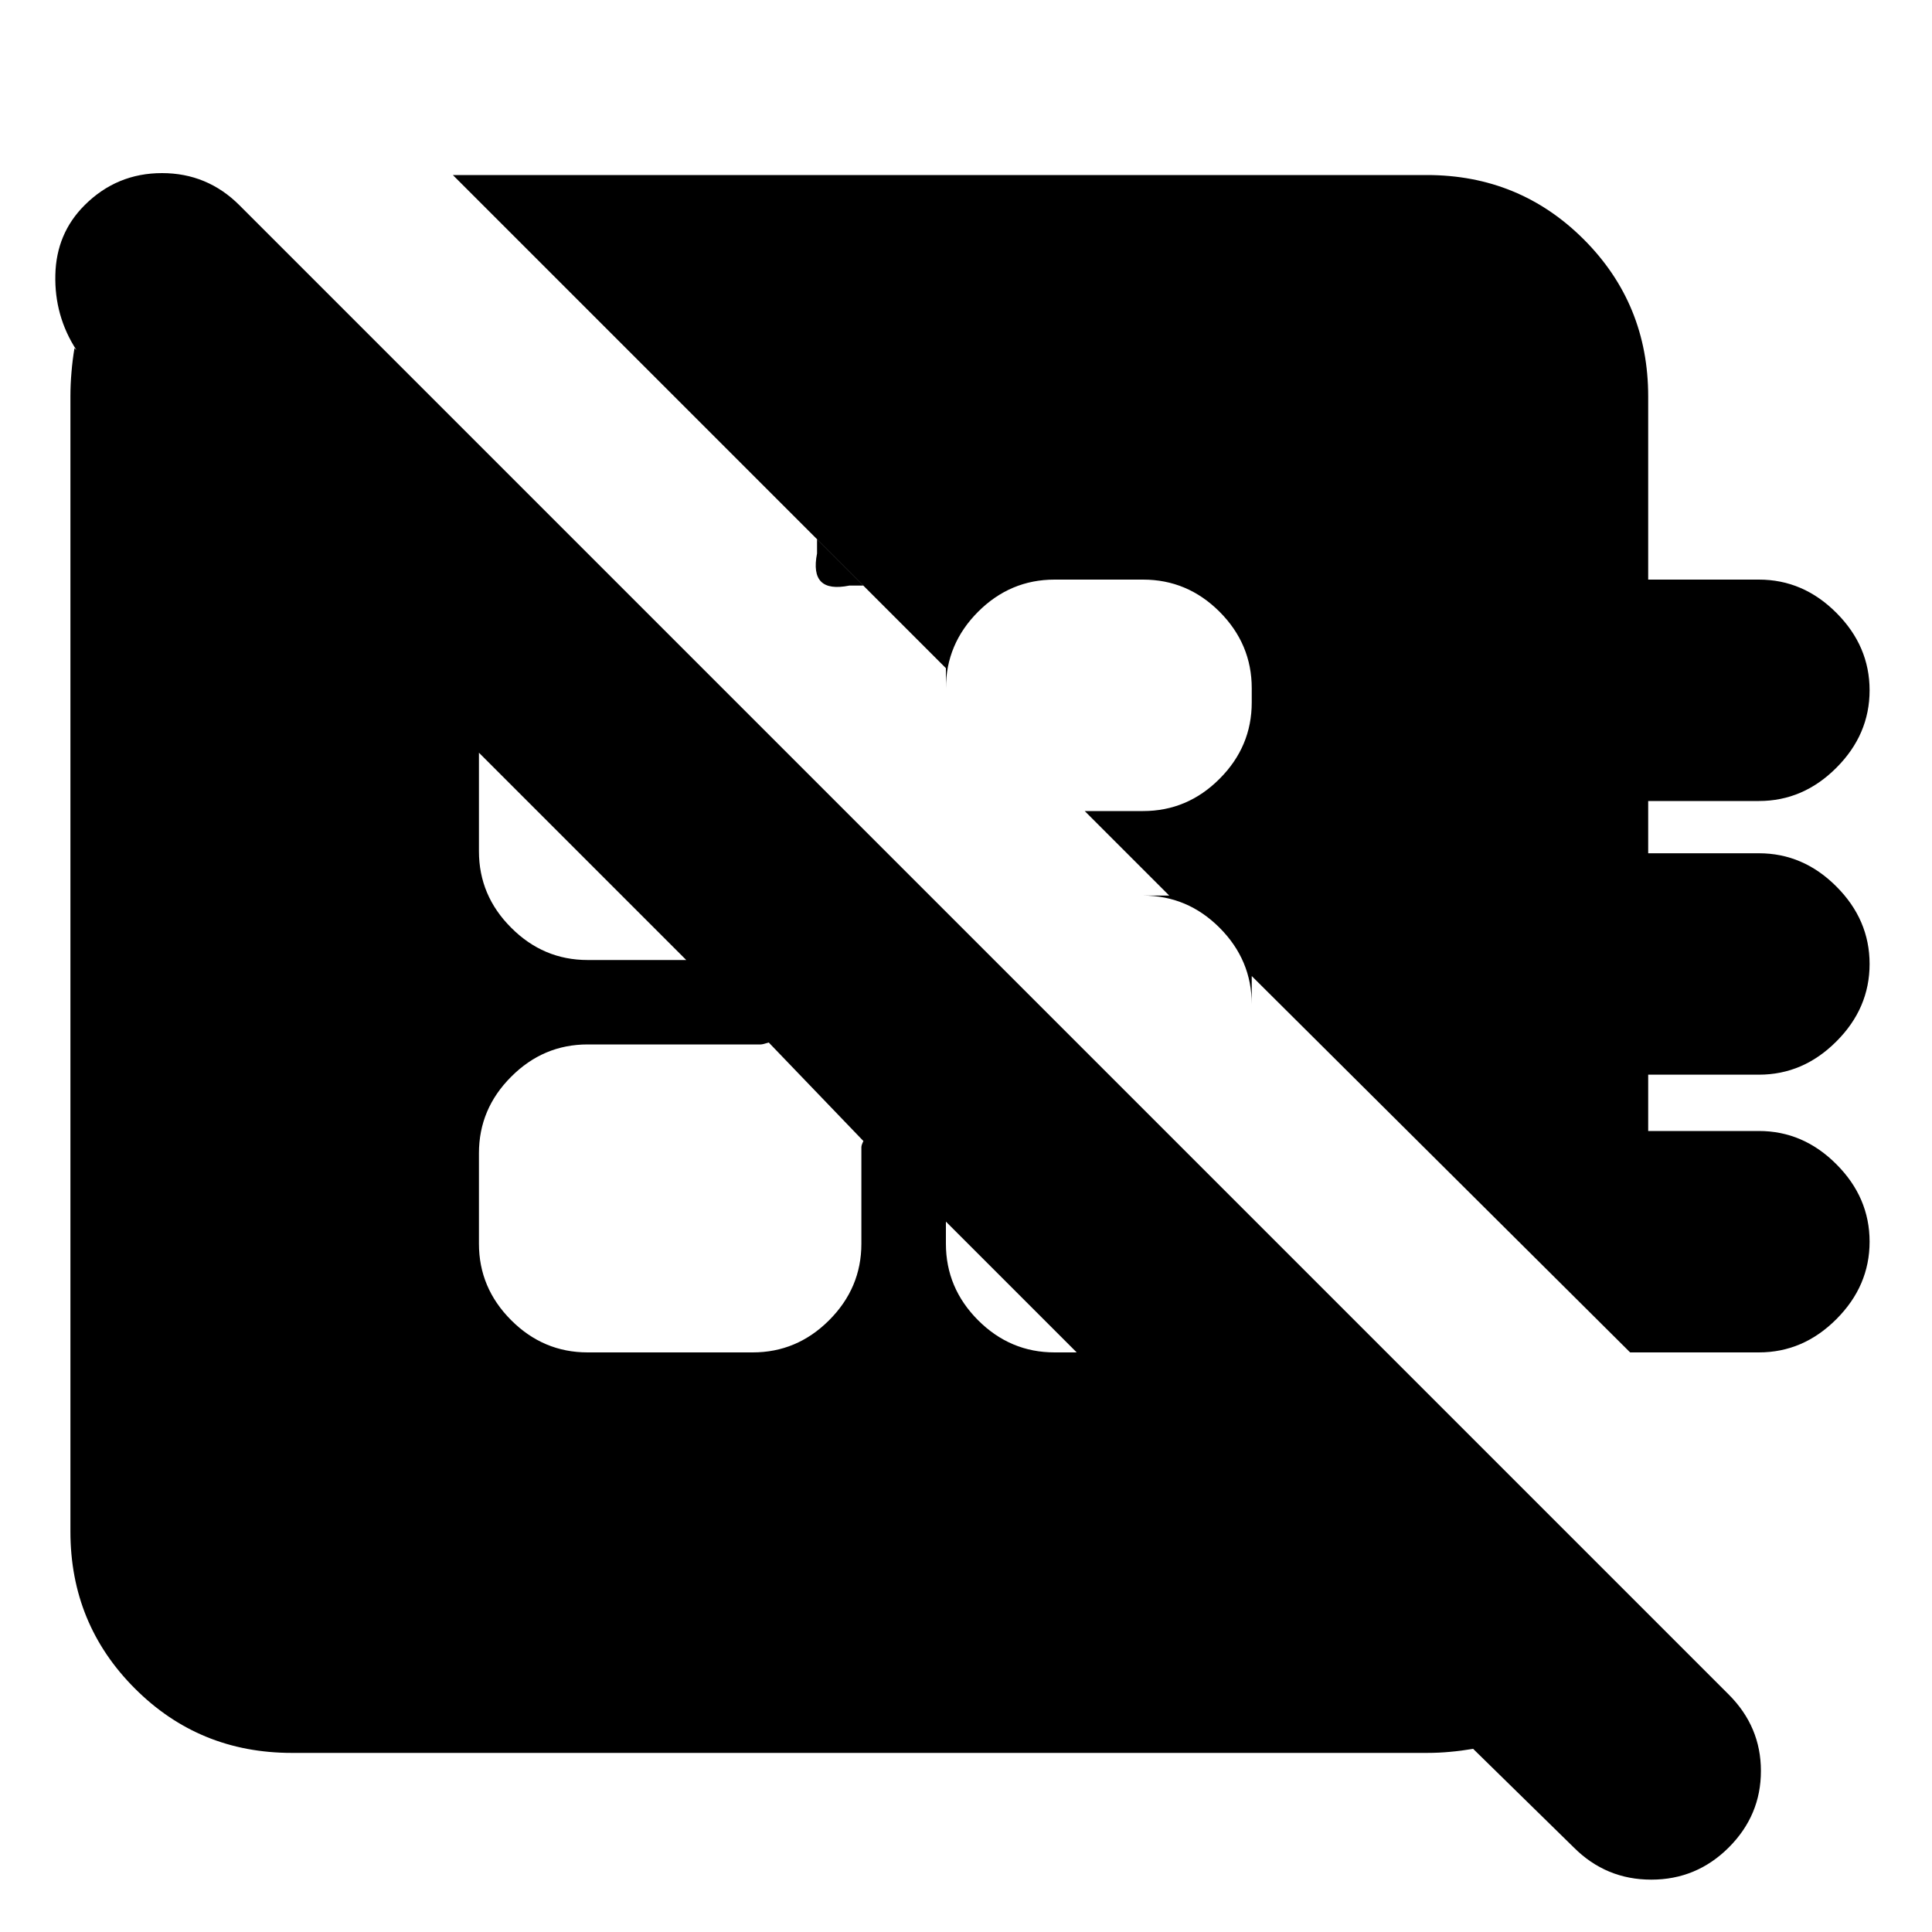 <svg xmlns="http://www.w3.org/2000/svg" height="20" width="20"><path d="M16.875 14 12.958 10.104V10.396Q12.958 9.938 12.625 9.604Q12.292 9.271 11.833 9.271H12.104L11.229 8.396Q11.229 8.396 11.229 8.396Q11.229 8.396 11.229 8.396H11.833Q12.292 8.396 12.625 8.062Q12.958 7.729 12.958 7.271V7.125Q12.958 6.667 12.625 6.333Q12.292 6 11.833 6H10.917Q10.458 6 10.125 6.333Q9.792 6.667 9.792 7.125V6.917Q9.792 6.917 9.792 6.917Q9.792 6.917 9.792 6.917L8.458 5.583V5.729Q8.417 5.938 8.5 6.021Q8.583 6.104 8.792 6.062H8.938L4.688 1.812H14.771Q15.729 1.812 16.396 2.479Q17.062 3.146 17.062 4.104V6H18.208Q18.667 6 19.01 6.344Q19.354 6.688 19.354 7.146Q19.354 7.604 19.01 7.948Q18.667 8.292 18.208 8.292H17.062V8.833H18.208Q18.667 8.833 19.01 9.177Q19.354 9.521 19.354 9.979Q19.354 10.438 19.01 10.781Q18.667 11.125 18.208 11.125H17.062V11.708H18.208Q18.667 11.708 19.01 12.052Q19.354 12.396 19.354 12.854Q19.354 13.312 19.01 13.656Q18.667 14 18.208 14ZM16.292 19.125 15.25 18.104Q15.125 18.125 15.01 18.135Q14.896 18.146 14.771 18.146H3.021Q2.062 18.146 1.396 17.479Q0.729 16.812 0.729 15.854V4.104Q0.729 3.979 0.74 3.854Q0.75 3.729 0.771 3.604L0.792 3.625Q0.562 3.271 0.573 2.844Q0.583 2.417 0.875 2.125Q1.208 1.792 1.677 1.792Q2.146 1.792 2.479 2.125L17.896 17.542Q18.229 17.875 18.229 18.333Q18.229 18.792 17.896 19.125Q17.562 19.458 17.094 19.458Q16.625 19.458 16.292 19.125ZM10.917 14H11.146Q11.146 14 11.146 14Q11.146 14 11.146 14L9.792 12.646V12.875Q9.792 13.333 10.125 13.667Q10.458 14 10.917 14ZM6.083 14H7.792Q8.25 14 8.583 13.667Q8.917 13.333 8.917 12.875V11.938Q8.917 11.896 8.917 11.875Q8.917 11.854 8.938 11.812L7.958 10.792Q7.896 10.812 7.875 10.812Q7.854 10.812 7.792 10.812H6.083Q5.625 10.812 5.292 11.146Q4.958 11.479 4.958 11.938V12.875Q4.958 13.333 5.292 13.667Q5.625 14 6.083 14ZM6.083 9.938H7.104Q7.104 9.938 7.104 9.938Q7.104 9.938 7.104 9.938L4.958 7.792Q4.958 7.792 4.958 7.792Q4.958 7.792 4.958 7.792V8.812Q4.958 9.271 5.292 9.604Q5.625 9.938 6.083 9.938Z"/></svg>